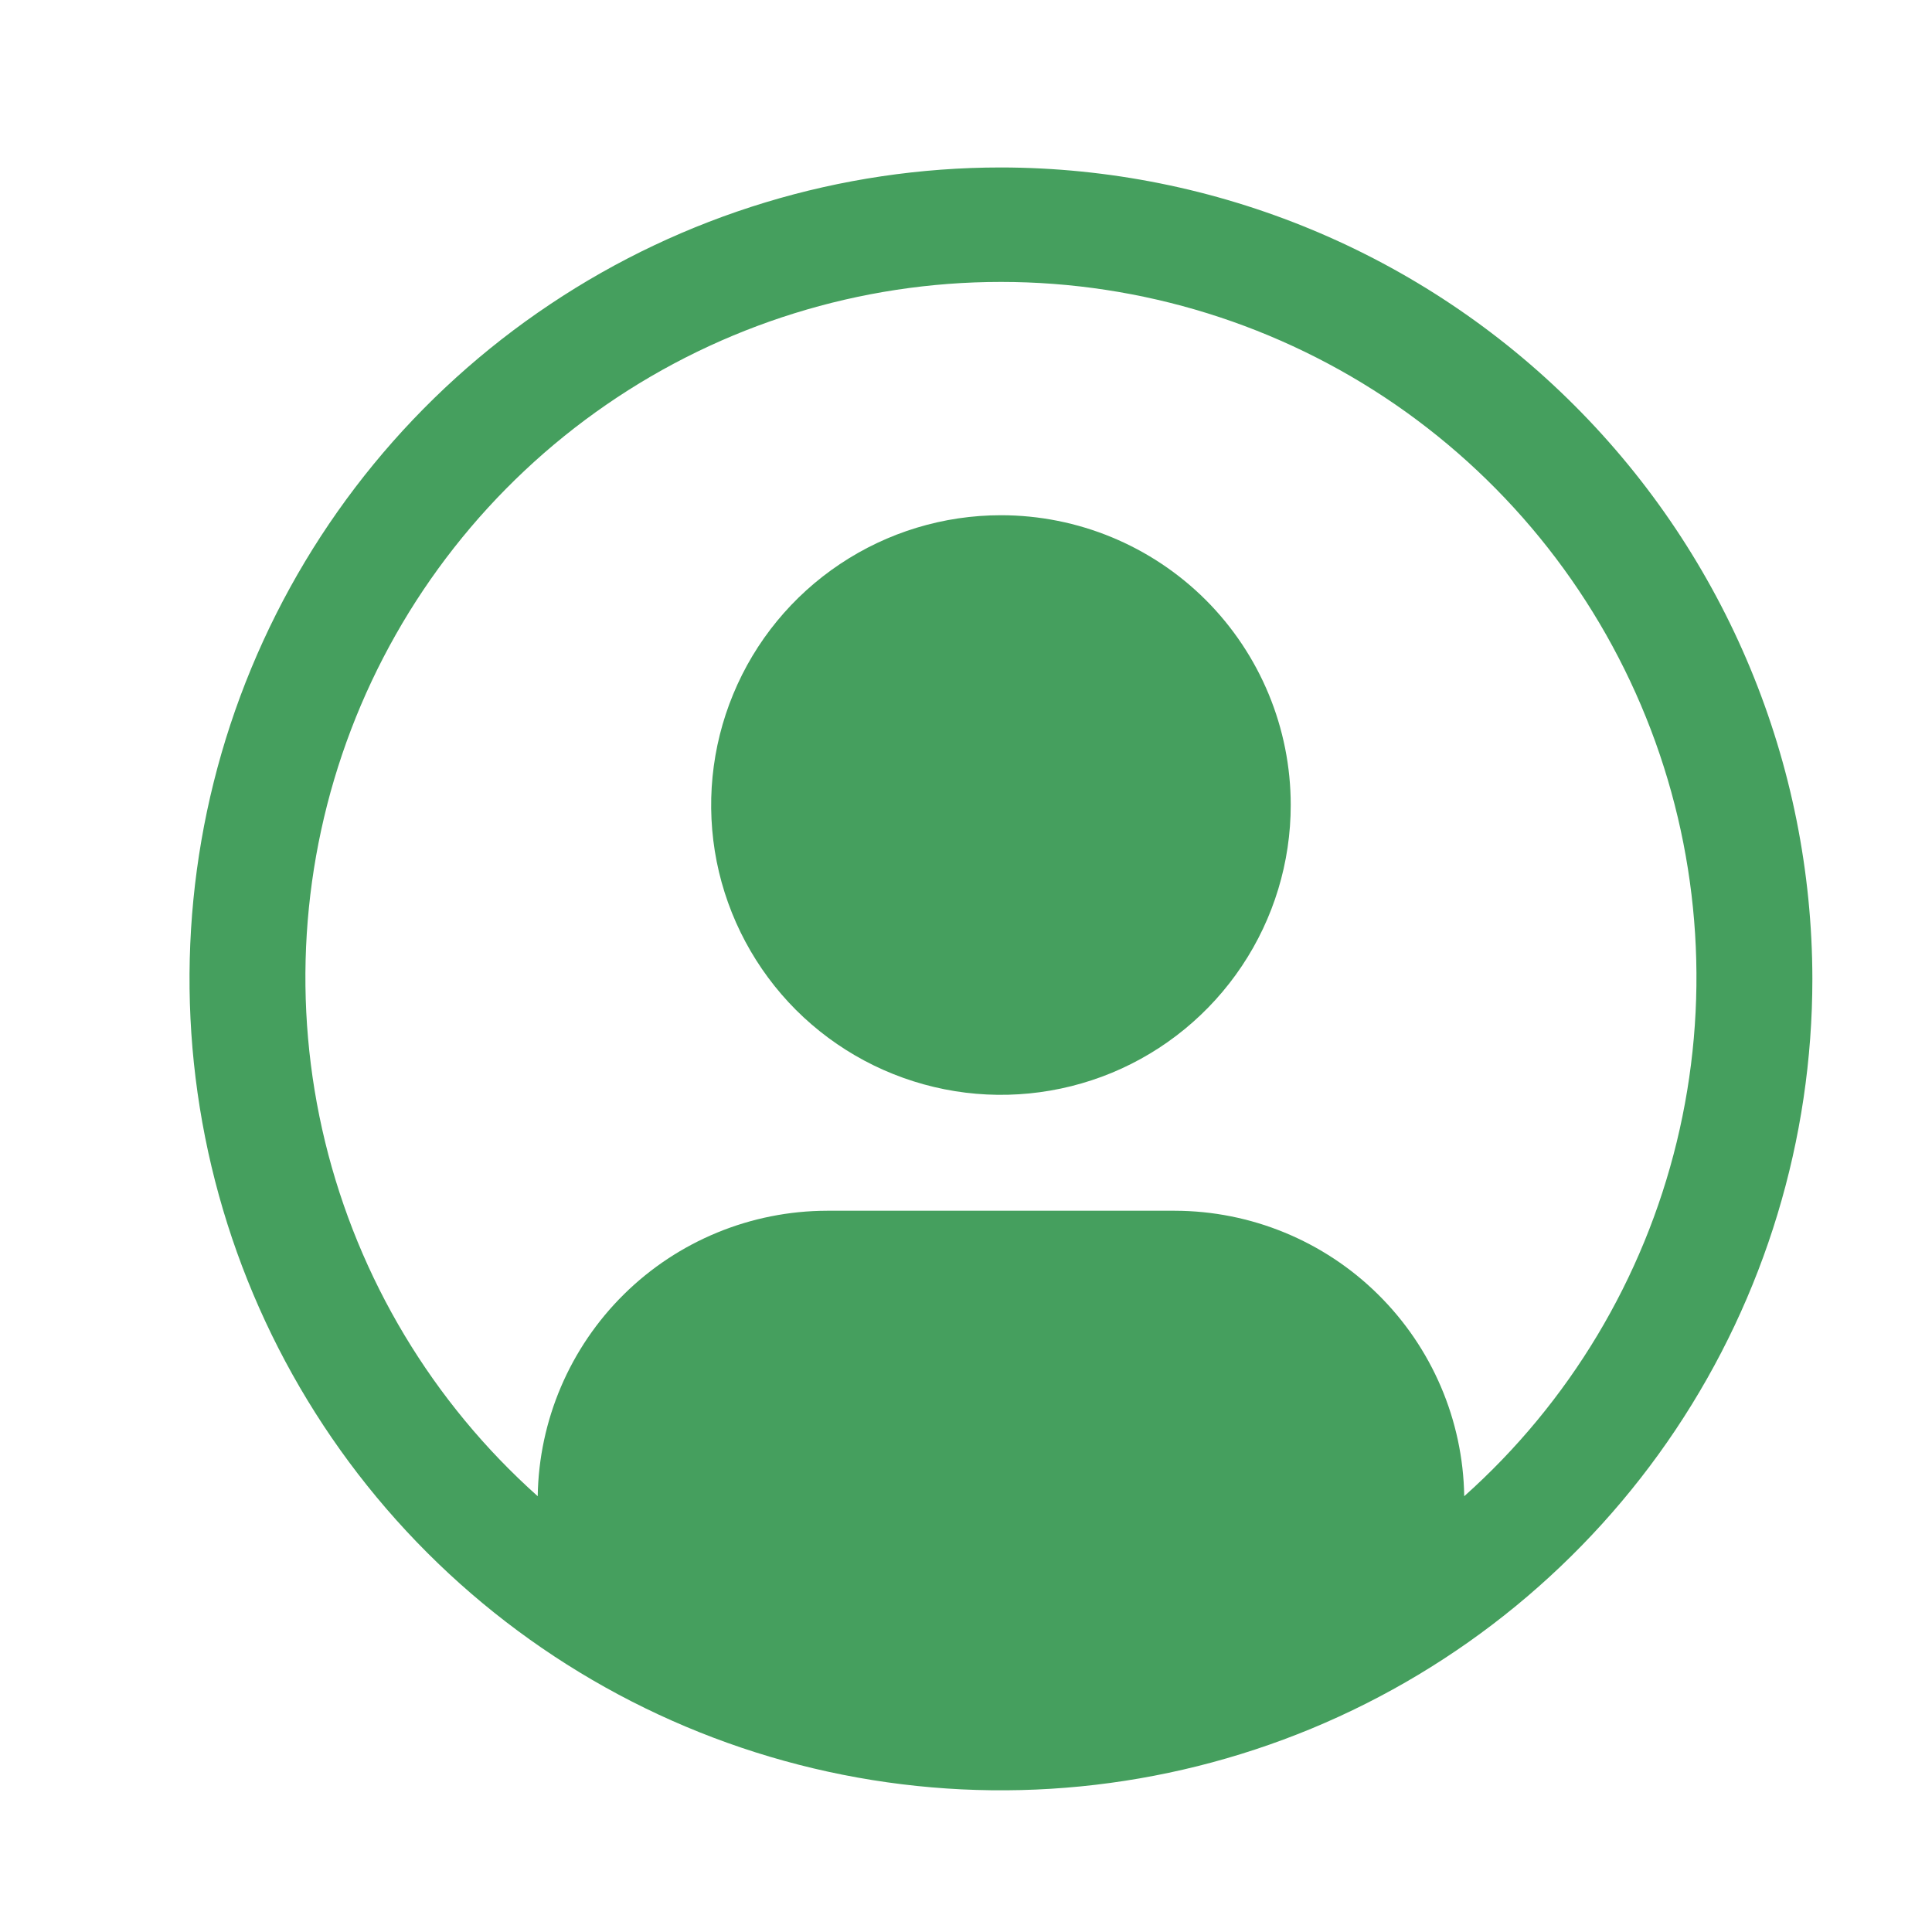 <svg width="25" height="25" viewBox="0 0 25 25" fill="none" xmlns="http://www.w3.org/2000/svg">
<g clip-path="url(#clip0_7667_30620)">
<path d="M12.952 6.667C12.21 6.667 11.485 6.887 10.869 7.299C10.252 7.711 9.771 8.297 9.488 8.982C9.204 9.667 9.13 10.421 9.274 11.149C9.419 11.876 9.776 12.544 10.3 13.069C10.825 13.593 11.493 13.95 12.221 14.095C12.948 14.24 13.702 14.165 14.387 13.882C15.072 13.598 15.658 13.117 16.07 12.5C16.482 11.884 16.702 11.159 16.702 10.417C16.702 9.422 16.307 8.469 15.604 7.765C14.9 7.062 13.947 6.667 12.952 6.667Z" fill="#459F5E"/>
<path d="M12.952 2.167C10.875 2.167 8.845 2.783 7.119 3.937C5.392 5.09 4.046 6.73 3.251 8.649C2.457 10.567 2.249 12.679 2.654 14.715C3.059 16.752 4.059 18.623 5.528 20.092C6.996 21.56 8.867 22.56 10.904 22.965C12.941 23.37 15.052 23.162 16.97 22.368C18.889 21.573 20.529 20.227 21.683 18.5C22.836 16.774 23.452 14.744 23.452 12.667C23.449 9.883 22.342 7.214 20.373 5.246C18.405 3.277 15.736 2.17 12.952 2.167ZM18.947 19.361C18.932 18.378 18.531 17.439 17.83 16.748C17.13 16.057 16.186 15.669 15.202 15.667H10.702C9.718 15.669 8.774 16.057 8.074 16.748C7.374 17.439 6.973 18.378 6.958 19.361C5.598 18.147 4.639 16.548 4.207 14.776C3.776 13.005 3.893 11.144 4.543 9.44C5.193 7.737 6.345 6.271 7.847 5.236C9.348 4.202 11.129 3.648 12.952 3.648C14.775 3.648 16.556 4.202 18.058 5.236C19.559 6.271 20.711 7.737 21.361 9.44C22.011 11.144 22.128 13.005 21.697 14.776C21.266 16.548 20.307 18.147 18.947 19.361Z" fill="#459F5E"/>
</g>
<defs>
<clipPath id="clip0_7667_30620">
<rect width="24" height="24" fill="white" transform="translate(0.952 0.667)"/>
</clipPath>
</defs>
</svg>
